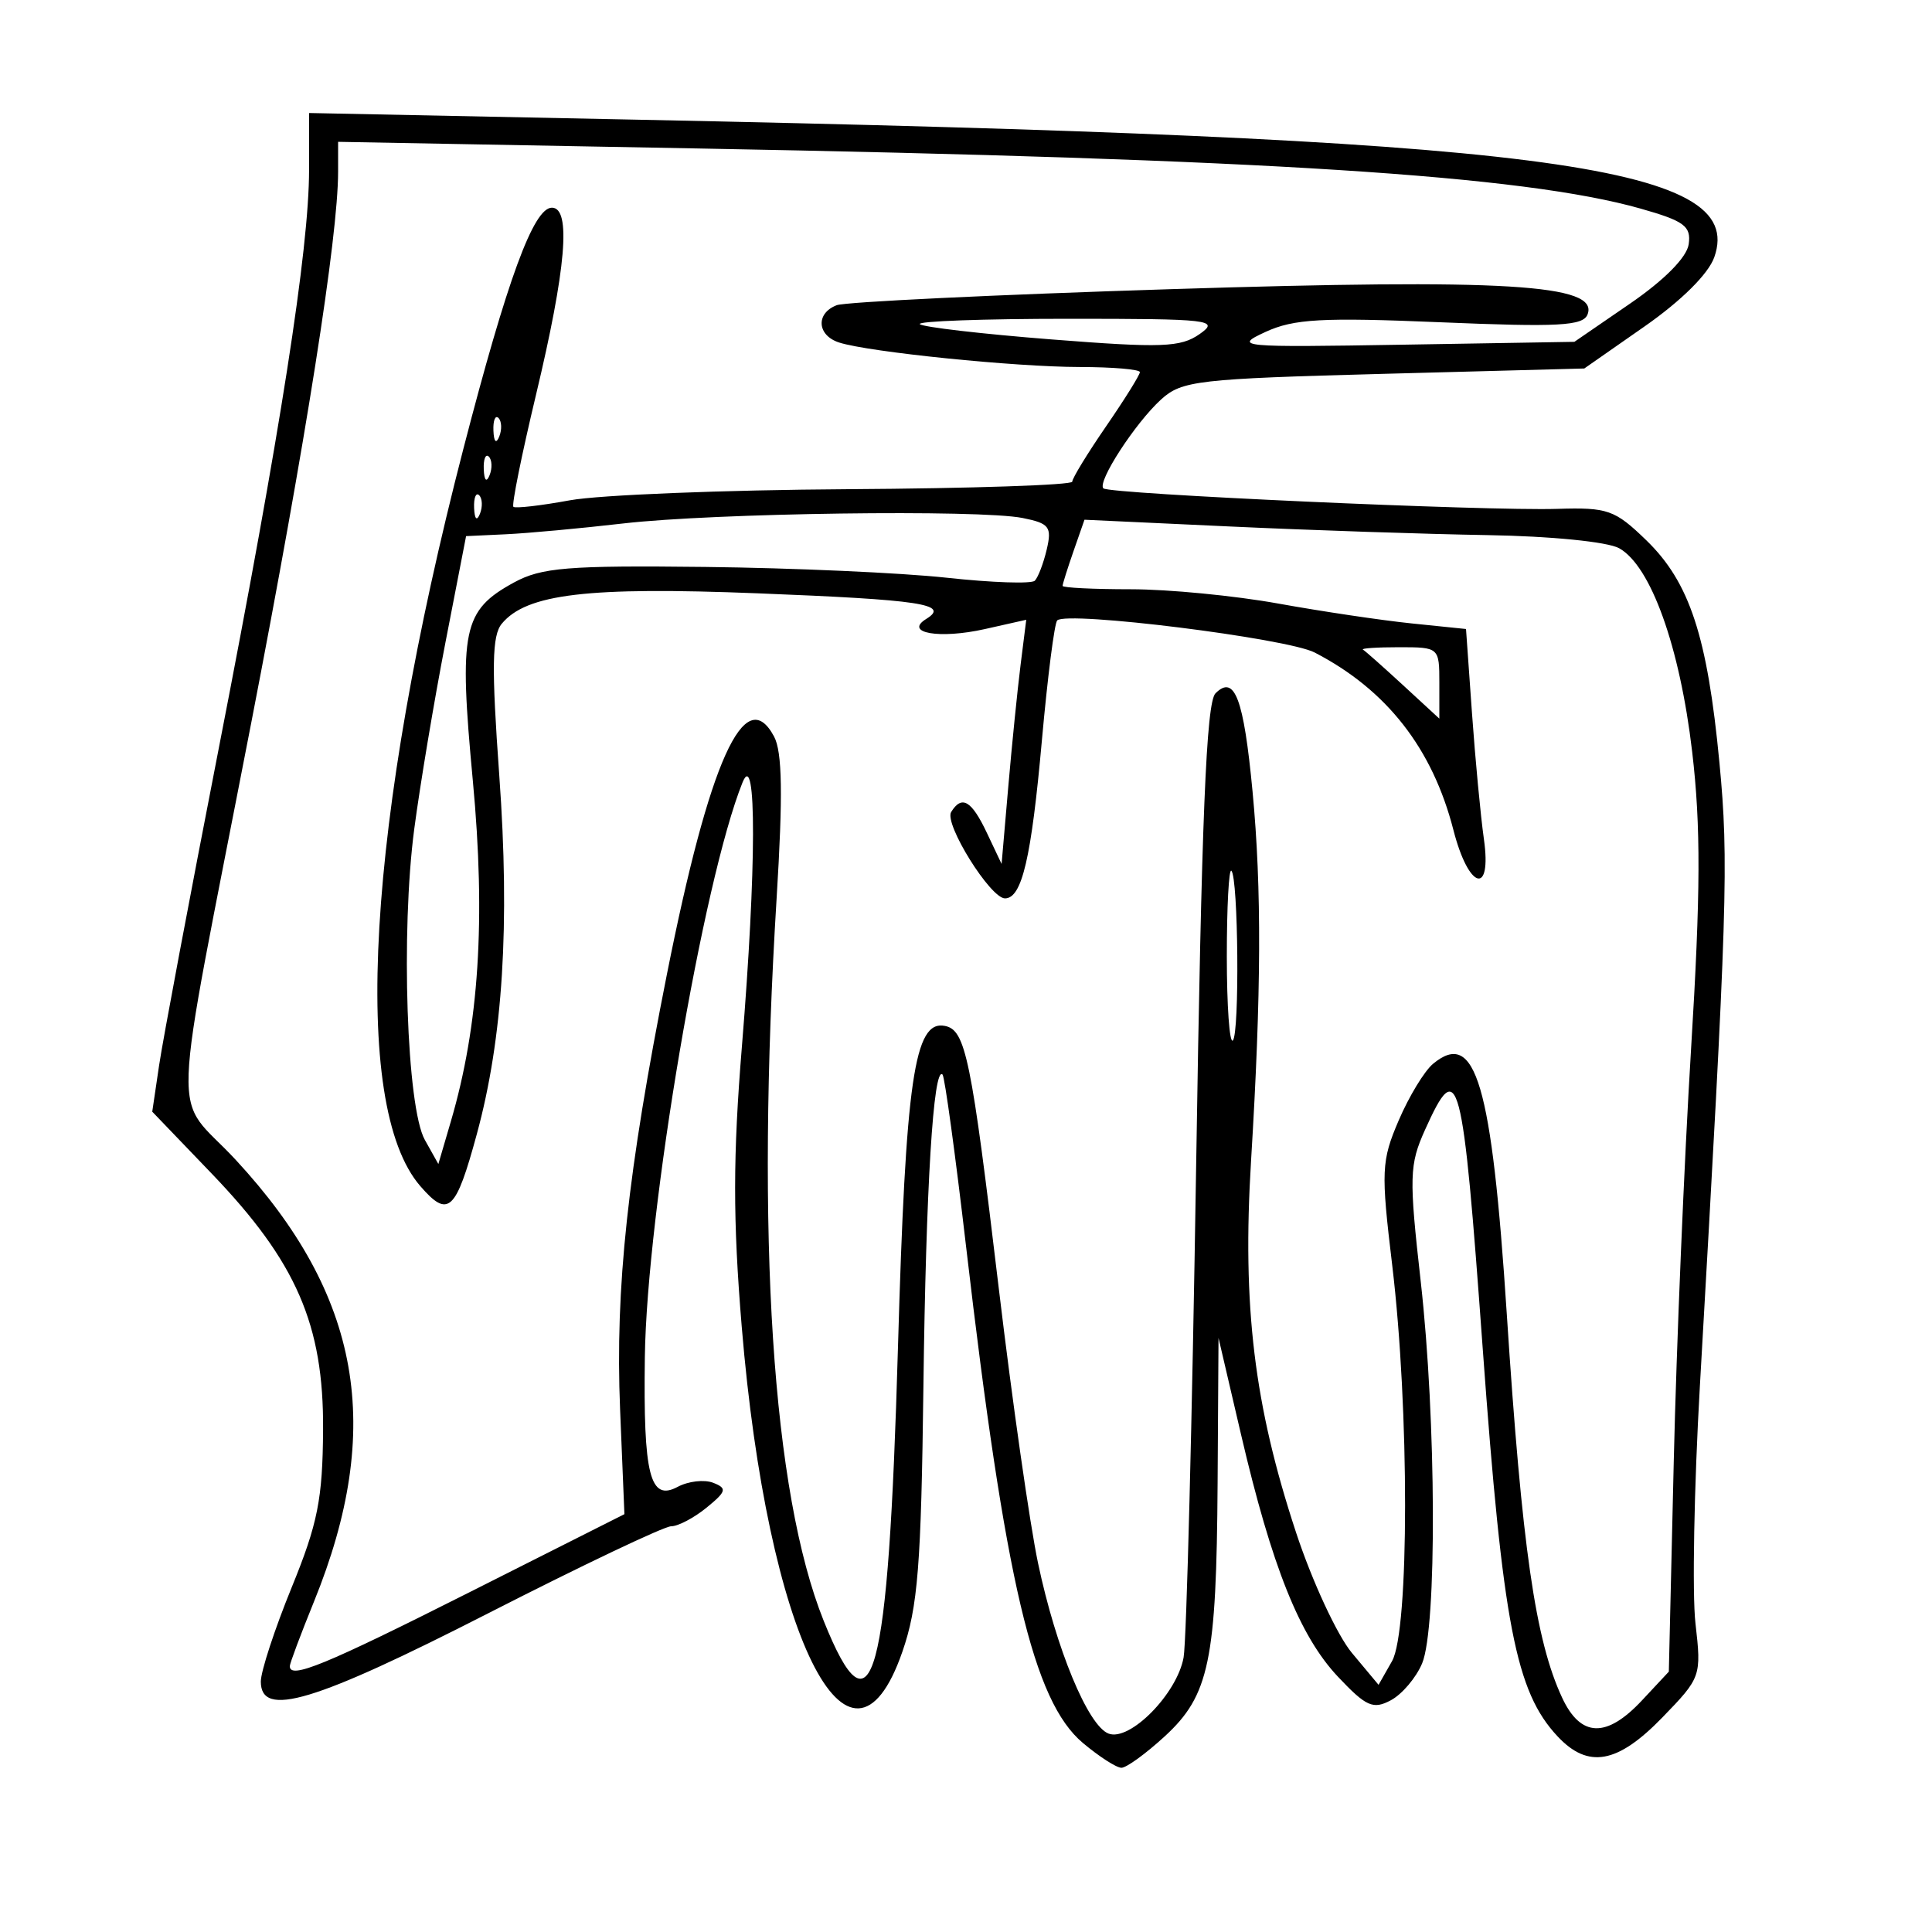 <svg xmlns="http://www.w3.org/2000/svg" width="200" height="200" viewBox="0 0 200 200" version="1.1">
	<path d="M 31.995 17.600 C 31.989 25.812, 29.038 44.706, 22.640 77.500 C 19.635 92.900, 16.858 107.656, 16.469 110.291 L 15.761 115.081 21.910 121.485 C 30.678 130.615, 33.515 137.138, 33.445 148 C 33.399 155.184, 32.896 157.712, 30.195 164.326 C 28.438 168.630, 27 173.017, 27 174.076 C 27 177.875, 32.506 176.221, 50.555 167 C 60.244 162.050, 68.758 158, 69.475 158 C 70.192 158, 71.841 157.133, 73.139 156.074 C 75.206 154.388, 75.292 154.068, 73.828 153.497 C 72.909 153.139, 71.251 153.330, 70.145 153.922 C 67.282 155.455, 66.587 152.703, 66.754 140.500 C 66.961 125.394, 72.783 91.140, 76.866 81 C 78.338 77.347, 78.310 89.884, 76.807 108.264 C 75.871 119.703, 75.866 126.245, 76.782 137.314 C 79.433 169.356, 87.974 186.660, 93.409 171 C 95.021 166.355, 95.360 162.079, 95.592 143.500 C 95.849 122.939, 96.625 110.292, 97.572 111.238 C 97.796 111.462, 98.893 119.488, 100.012 129.073 C 104.060 163.779, 106.961 176.106, 112.094 180.426 C 113.777 181.842, 115.576 183, 116.091 183 C 116.607 183, 118.622 181.537, 120.568 179.750 C 125.186 175.507, 125.931 171.941, 126.046 153.500 L 126.140 138.500 128.472 148.500 C 131.666 162.190, 134.539 169.368, 138.509 173.579 C 141.426 176.671, 142.147 176.992, 143.982 176.010 C 145.145 175.387, 146.601 173.668, 147.219 172.189 C 148.763 168.492, 148.686 146.990, 147.077 132.692 C 145.853 121.810, 145.888 120.574, 147.526 116.942 C 150.987 109.268, 151.400 110.839, 153.495 139.659 C 155.572 168.208, 156.908 175.124, 161.241 179.750 C 164.403 183.126, 167.439 182.580, 172.076 177.802 C 176.092 173.664, 176.141 173.524, 175.514 168.052 C 175.165 164.998, 175.370 153.950, 175.970 143.500 C 178.828 93.765, 178.971 89.195, 177.995 78.949 C 176.749 65.866, 174.908 60.272, 170.420 55.924 C 167.168 52.774, 166.430 52.514, 161.192 52.678 C 153.838 52.908, 114.810 51.143, 114.221 50.555 C 113.559 49.892, 117.516 43.793, 120.188 41.359 C 122.336 39.402, 123.969 39.213, 143.252 38.699 L 164.004 38.146 170.236 33.798 C 174.049 31.138, 176.856 28.352, 177.464 26.621 C 180.852 16.988, 159.745 14.299, 65.750 12.386 L 32 11.699 31.995 17.600 M 35 17.790 C 35 24.510, 31.674 45.605, 26.002 74.858 C 17.535 118.523, 17.735 112.867, 24.402 120.067 C 37.380 134.085, 39.811 147.814, 32.501 165.804 C 31.126 169.190, 30 172.194, 30 172.480 C 30 173.865, 33.638 172.370, 48.514 164.873 L 64.639 156.746 64.192 145.903 C 63.674 133.326, 64.963 121.346, 69.040 100.849 C 73.436 78.748, 77.109 70.599, 80.131 76.246 C 80.983 77.836, 81.054 82.304, 80.397 92.958 C 78.228 128.133, 79.946 154.518, 85.270 167.792 C 90.300 180.331, 91.959 174.225, 92.957 139.500 C 93.755 111.746, 94.651 105.593, 97.802 106.200 C 99.962 106.616, 100.535 109.407, 103.409 133.500 C 104.787 145.050, 106.608 157.791, 107.457 161.814 C 109.325 170.673, 112.621 178.641, 114.755 179.460 C 116.959 180.305, 121.851 175.341, 122.526 171.575 C 122.830 169.884, 123.413 147.020, 123.823 120.766 C 124.388 84.590, 124.873 72.727, 125.826 71.774 C 127.806 69.794, 128.749 72.293, 129.664 81.939 C 130.617 92, 130.574 102.722, 129.510 120.142 C 128.587 135.254, 129.824 145.473, 134.169 158.649 C 135.828 163.681, 138.428 169.286, 139.947 171.106 L 142.708 174.413 144.104 171.957 C 145.895 168.805, 145.906 145.847, 144.123 130.994 C 142.949 121.213, 142.996 120.176, 144.794 115.980 C 145.857 113.500, 147.457 110.865, 148.351 110.124 C 152.750 106.473, 154.428 112.164, 155.980 136 C 157.556 160.208, 158.939 169.797, 161.713 175.750 C 163.632 179.867, 166.304 179.956, 169.977 176.024 L 172.757 173.048 173.267 151.274 C 173.547 139.298, 174.353 120.104, 175.057 108.619 C 176.051 92.406, 176.077 85.520, 175.172 77.814 C 173.897 66.939, 170.891 58.569, 167.610 56.751 C 166.411 56.087, 160.536 55.502, 154 55.395 C 147.675 55.291, 135.697 54.891, 127.382 54.504 L 112.265 53.802 111.132 57.050 C 110.510 58.837, 110 60.456, 110 60.649 C 110 60.842, 113.182 61, 117.070 61 C 120.959 61, 127.822 61.666, 132.320 62.479 C 136.819 63.292, 143.034 64.218, 146.130 64.536 L 151.761 65.114 152.378 73.807 C 152.717 78.588, 153.273 84.468, 153.614 86.872 C 154.453 92.791, 152.034 92.070, 150.460 85.933 C 148.291 77.474, 143.547 71.403, 136.095 67.549 C 133.236 66.071, 110.440 63.227, 109.442 64.225 C 109.155 64.511, 108.443 70.090, 107.858 76.623 C 106.766 88.832, 105.793 93, 104.036 93 C 102.524 93, 97.711 85.276, 98.464 84.058 C 99.567 82.273, 100.571 82.860, 102.161 86.218 L 103.685 89.435 104.374 81.468 C 104.753 77.085, 105.327 71.398, 105.650 68.830 L 106.237 64.159 101.951 65.122 C 97.268 66.175, 93.530 65.527, 95.885 64.071 C 98.360 62.542, 95.385 62.090, 78.417 61.419 C 60.846 60.724, 54.509 61.477, 51.948 64.562 C 50.927 65.792, 50.874 69.021, 51.687 80.305 C 52.798 95.727, 52.063 107.462, 49.365 117.386 C 47.180 125.423, 46.410 126.133, 43.509 122.785 C 36.258 114.417, 37.973 85.056, 47.964 46.478 C 52.517 28.899, 55.233 21.500, 57.133 21.500 C 59.148 21.500, 58.608 27.816, 55.471 40.938 C 53.999 47.092, 52.954 52.279, 53.147 52.463 C 53.341 52.648, 55.975 52.345, 59 51.790 C 62.025 51.236, 74.962 50.719, 87.750 50.641 C 100.537 50.563, 111 50.213, 111 49.862 C 111 49.511, 112.575 46.935, 114.500 44.136 C 116.425 41.338, 118 38.812, 118 38.524 C 118 38.236, 115.188 37.997, 111.750 37.992 C 105.069 37.984, 89.997 36.451, 86.884 35.463 C 84.577 34.731, 84.416 32.438, 86.614 31.595 C 87.501 31.254, 103.063 30.507, 121.196 29.934 C 155.846 28.839, 165.541 29.427, 164.343 32.548 C 163.887 33.737, 161.327 33.874, 149.147 33.362 C 136.858 32.846, 133.937 33.007, 131 34.363 C 127.647 35.911, 128.246 35.967, 145.239 35.682 L 162.979 35.386 168.739 31.431 C 172.299 28.988, 174.620 26.639, 174.813 25.285 C 175.081 23.411, 174.356 22.875, 169.813 21.589 C 157.658 18.150, 131.035 16.453, 72.250 15.369 L 35 14.682 35 17.790 M 95.222 33.556 C 95.528 33.861, 101.662 34.573, 108.854 35.137 C 120.264 36.032, 122.217 35.962, 124.187 34.581 C 126.286 33.111, 125.329 33, 110.556 33 C 101.817 33, 94.917 33.250, 95.222 33.556 M 51.079 44.583 C 51.127 45.748, 51.364 45.985, 51.683 45.188 C 51.972 44.466, 51.936 43.603, 51.604 43.271 C 51.272 42.939, 51.036 43.529, 51.079 44.583 M 50.079 48.583 C 50.127 49.748, 50.364 49.985, 50.683 49.188 C 50.972 48.466, 50.936 47.603, 50.604 47.271 C 50.272 46.939, 50.036 47.529, 50.079 48.583 M 49.079 52.583 C 49.127 53.748, 49.364 53.985, 49.683 53.188 C 49.972 52.466, 49.936 51.603, 49.604 51.271 C 49.272 50.939, 49.036 51.529, 49.079 52.583 M 64.500 54.190 C 60.100 54.698, 54.644 55.201, 52.374 55.307 L 48.249 55.500 46.114 66.500 C 44.940 72.550, 43.486 81.246, 42.882 85.825 C 41.481 96.445, 42.102 114.647, 43.979 118 L 45.378 120.500 46.674 116.082 C 49.589 106.145, 50.296 95.191, 48.948 80.826 C 47.483 65.209, 47.901 63.195, 53.207 60.298 C 56.047 58.748, 58.772 58.526, 73 58.689 C 82.075 58.793, 93.325 59.296, 98 59.806 C 102.675 60.316, 106.779 60.455, 107.121 60.116 C 107.462 59.777, 108.020 58.318, 108.359 56.873 C 108.906 54.545, 108.622 54.174, 105.863 53.623 C 101.382 52.726, 73.909 53.103, 64.500 54.190 M 141.094 67.250 C 141.330 67.388, 143.205 69.051, 145.261 70.946 L 149 74.392 149 70.696 C 149 67.026, 148.971 67, 144.833 67 C 142.542 67, 140.859 67.112, 141.094 67.250 M 127 99 C 127 104.133, 127.280 108.054, 127.622 107.711 C 128.331 107.003, 128.193 90.860, 127.472 90.139 C 127.212 89.879, 127 93.867, 127 99" stroke="none" fill="black" fill-rule="evenodd"/>
</svg>